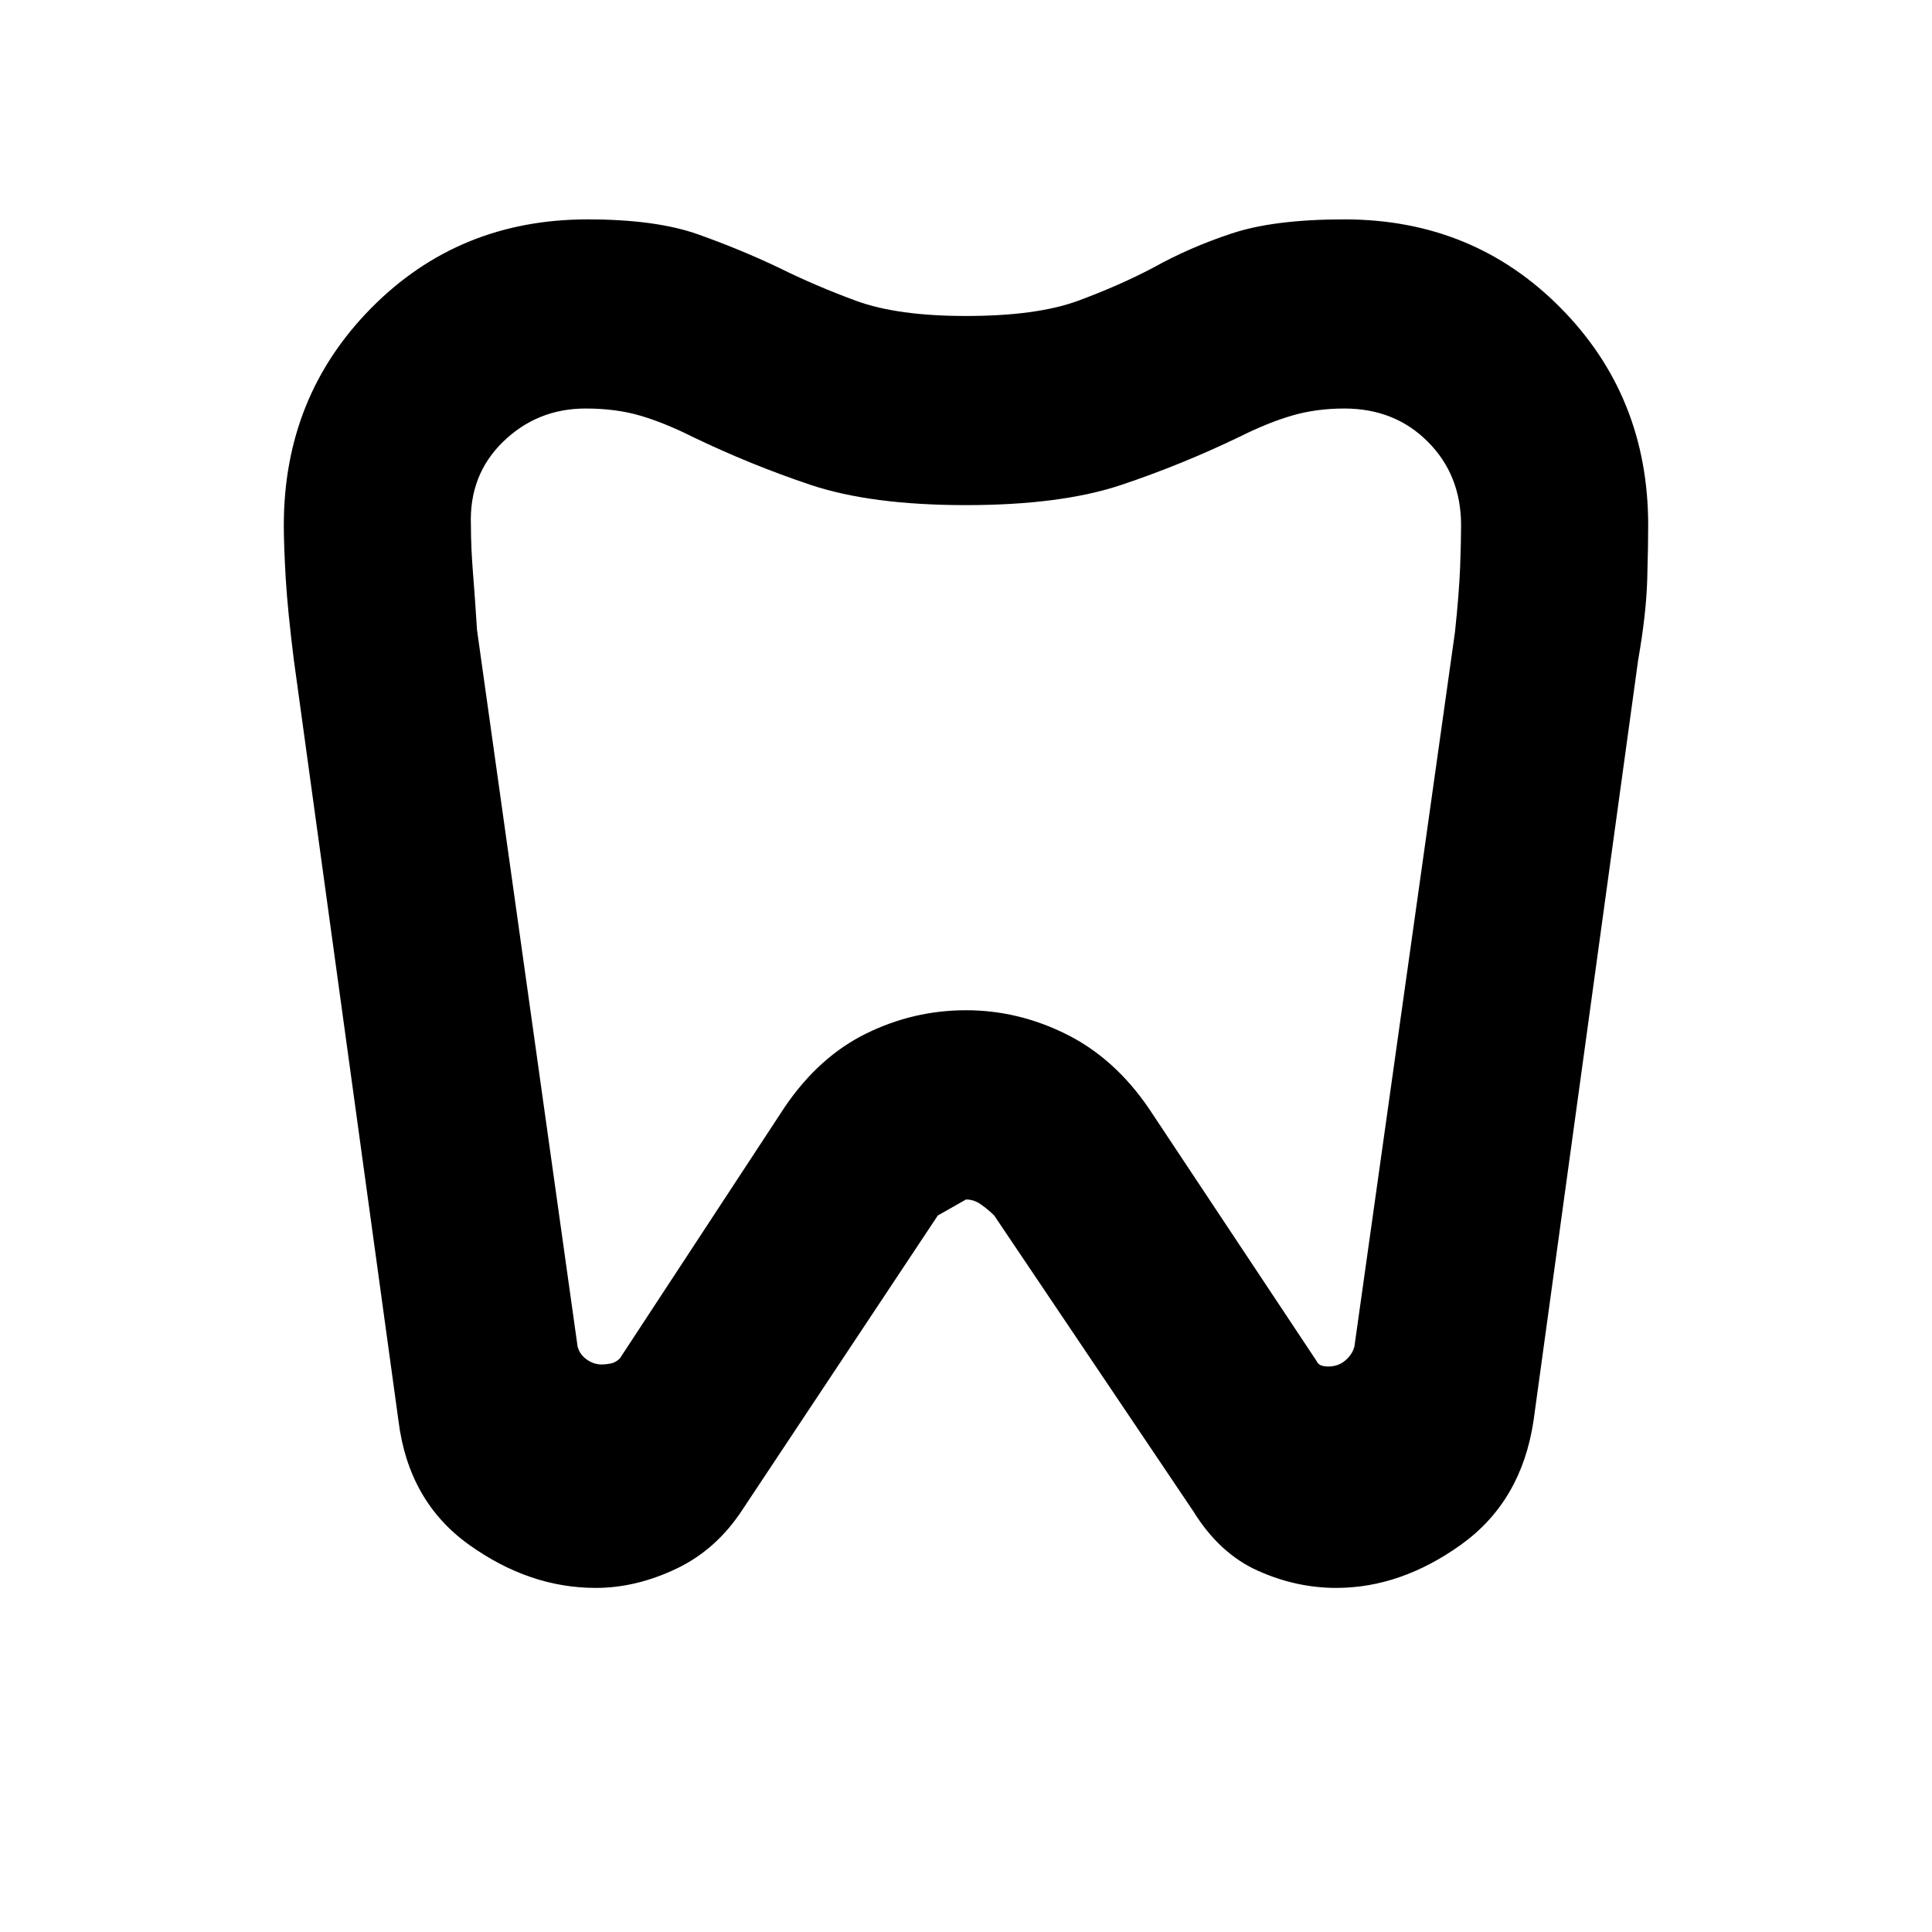 <svg xmlns="http://www.w3.org/2000/svg" height="20" width="20"><path d="M13.917 2.271q1.333 0 2.239.917.906.916.906 2.25 0 .208-.01.562-.01.354-.094.833l-1.083 7.875q-.125.834-.75 1.282-.625.448-1.292.448-.416 0-.812-.178-.396-.177-.667-.614l-2.062-3.063q-.063-.062-.136-.114-.073-.052-.156-.052l-.292.166-2.02 3.042q-.271.417-.688.615-.417.198-.833.198-.688 0-1.313-.448t-.729-1.282L3.042 6.833q-.063-.5-.084-.843-.02-.344-.02-.552 0-1.334.906-2.25.906-.917 2.239-.917.709 0 1.146.156.438.156.833.344.376.187.803.344.427.156 1.135.156.729 0 1.156-.156.427-.157.782-.344.374-.209.812-.354.438-.146 1.167-.146Zm0 1.958q-.292 0-.542.073-.25.073-.542.219-.604.291-1.229.5-.625.208-1.604.208-.979 0-1.604-.208-.625-.209-1.229-.5-.292-.146-.542-.219-.25-.073-.563-.073-.5 0-.854.344t-.333.865q0 .229.021.489.021.261.042.594l1.041 7.417q.021.083.094.135.073.052.156.052.042 0 .094-.01.052-.011.094-.053l1.708-2.604q.354-.52.844-.76.489-.24 1.031-.24.542 0 1.042.25t.854.771l1.729 2.604q.021.042.052.052.031.011.073.011.104 0 .177-.063.073-.062.094-.145l1.041-7.396q.042-.396.053-.667.01-.271.01-.437 0-.521-.344-.865-.343-.344-.864-.344ZM10 9.188Z"/></svg>